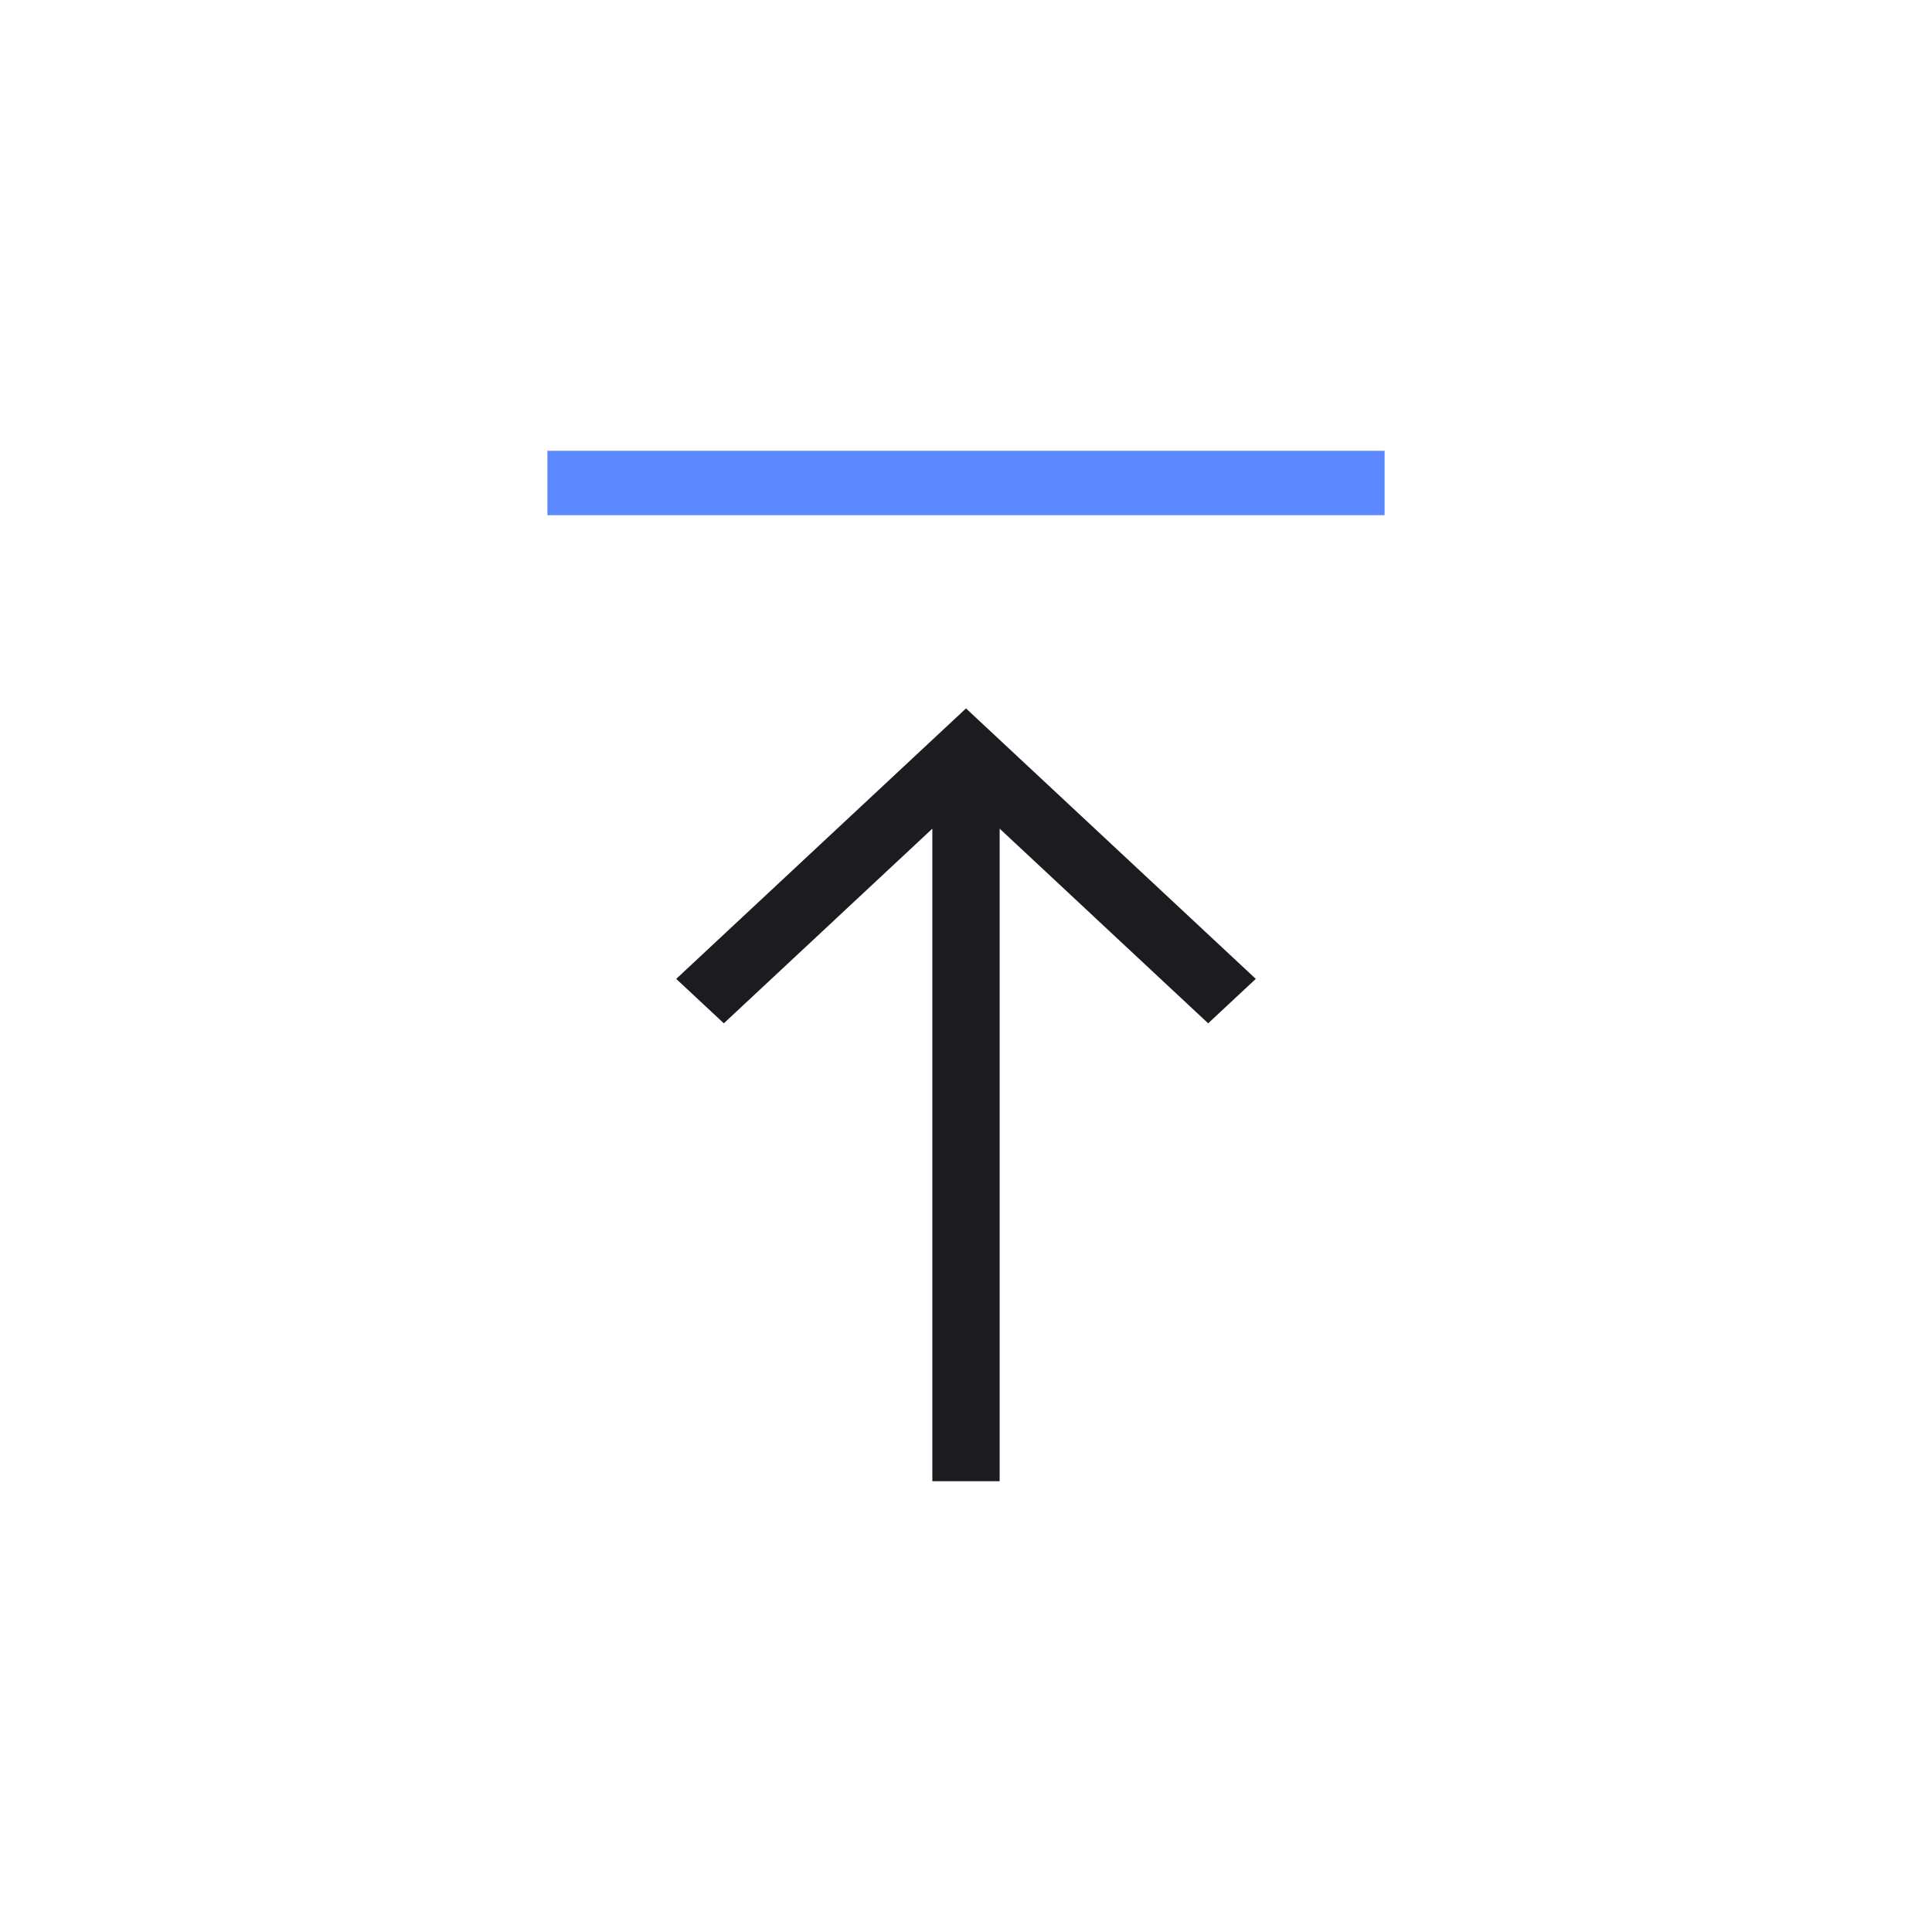 <svg width="60" height="60" viewBox="0 0 60 60" fill="none" xmlns="http://www.w3.org/2000/svg">
<mask id="mask0_695_1258" style="mask-type:alpha" maskUnits="userSpaceOnUse" x="0" y="0" width="60" height="60">
<rect width="60" height="60" fill="#D9D9D9"/>
</mask>
<g mask="url(#mask0_695_1258)">
<path d="M17 16V14H43V16H17Z" fill="#5C89FF"/>
<path d="M28.955 46V25.735L22.479 31.78L21 30.4L30 22L39 30.4L37.521 31.78L31.045 25.735V46H28.955Z" fill="#1C1B1F"/>
</g>
</svg>
